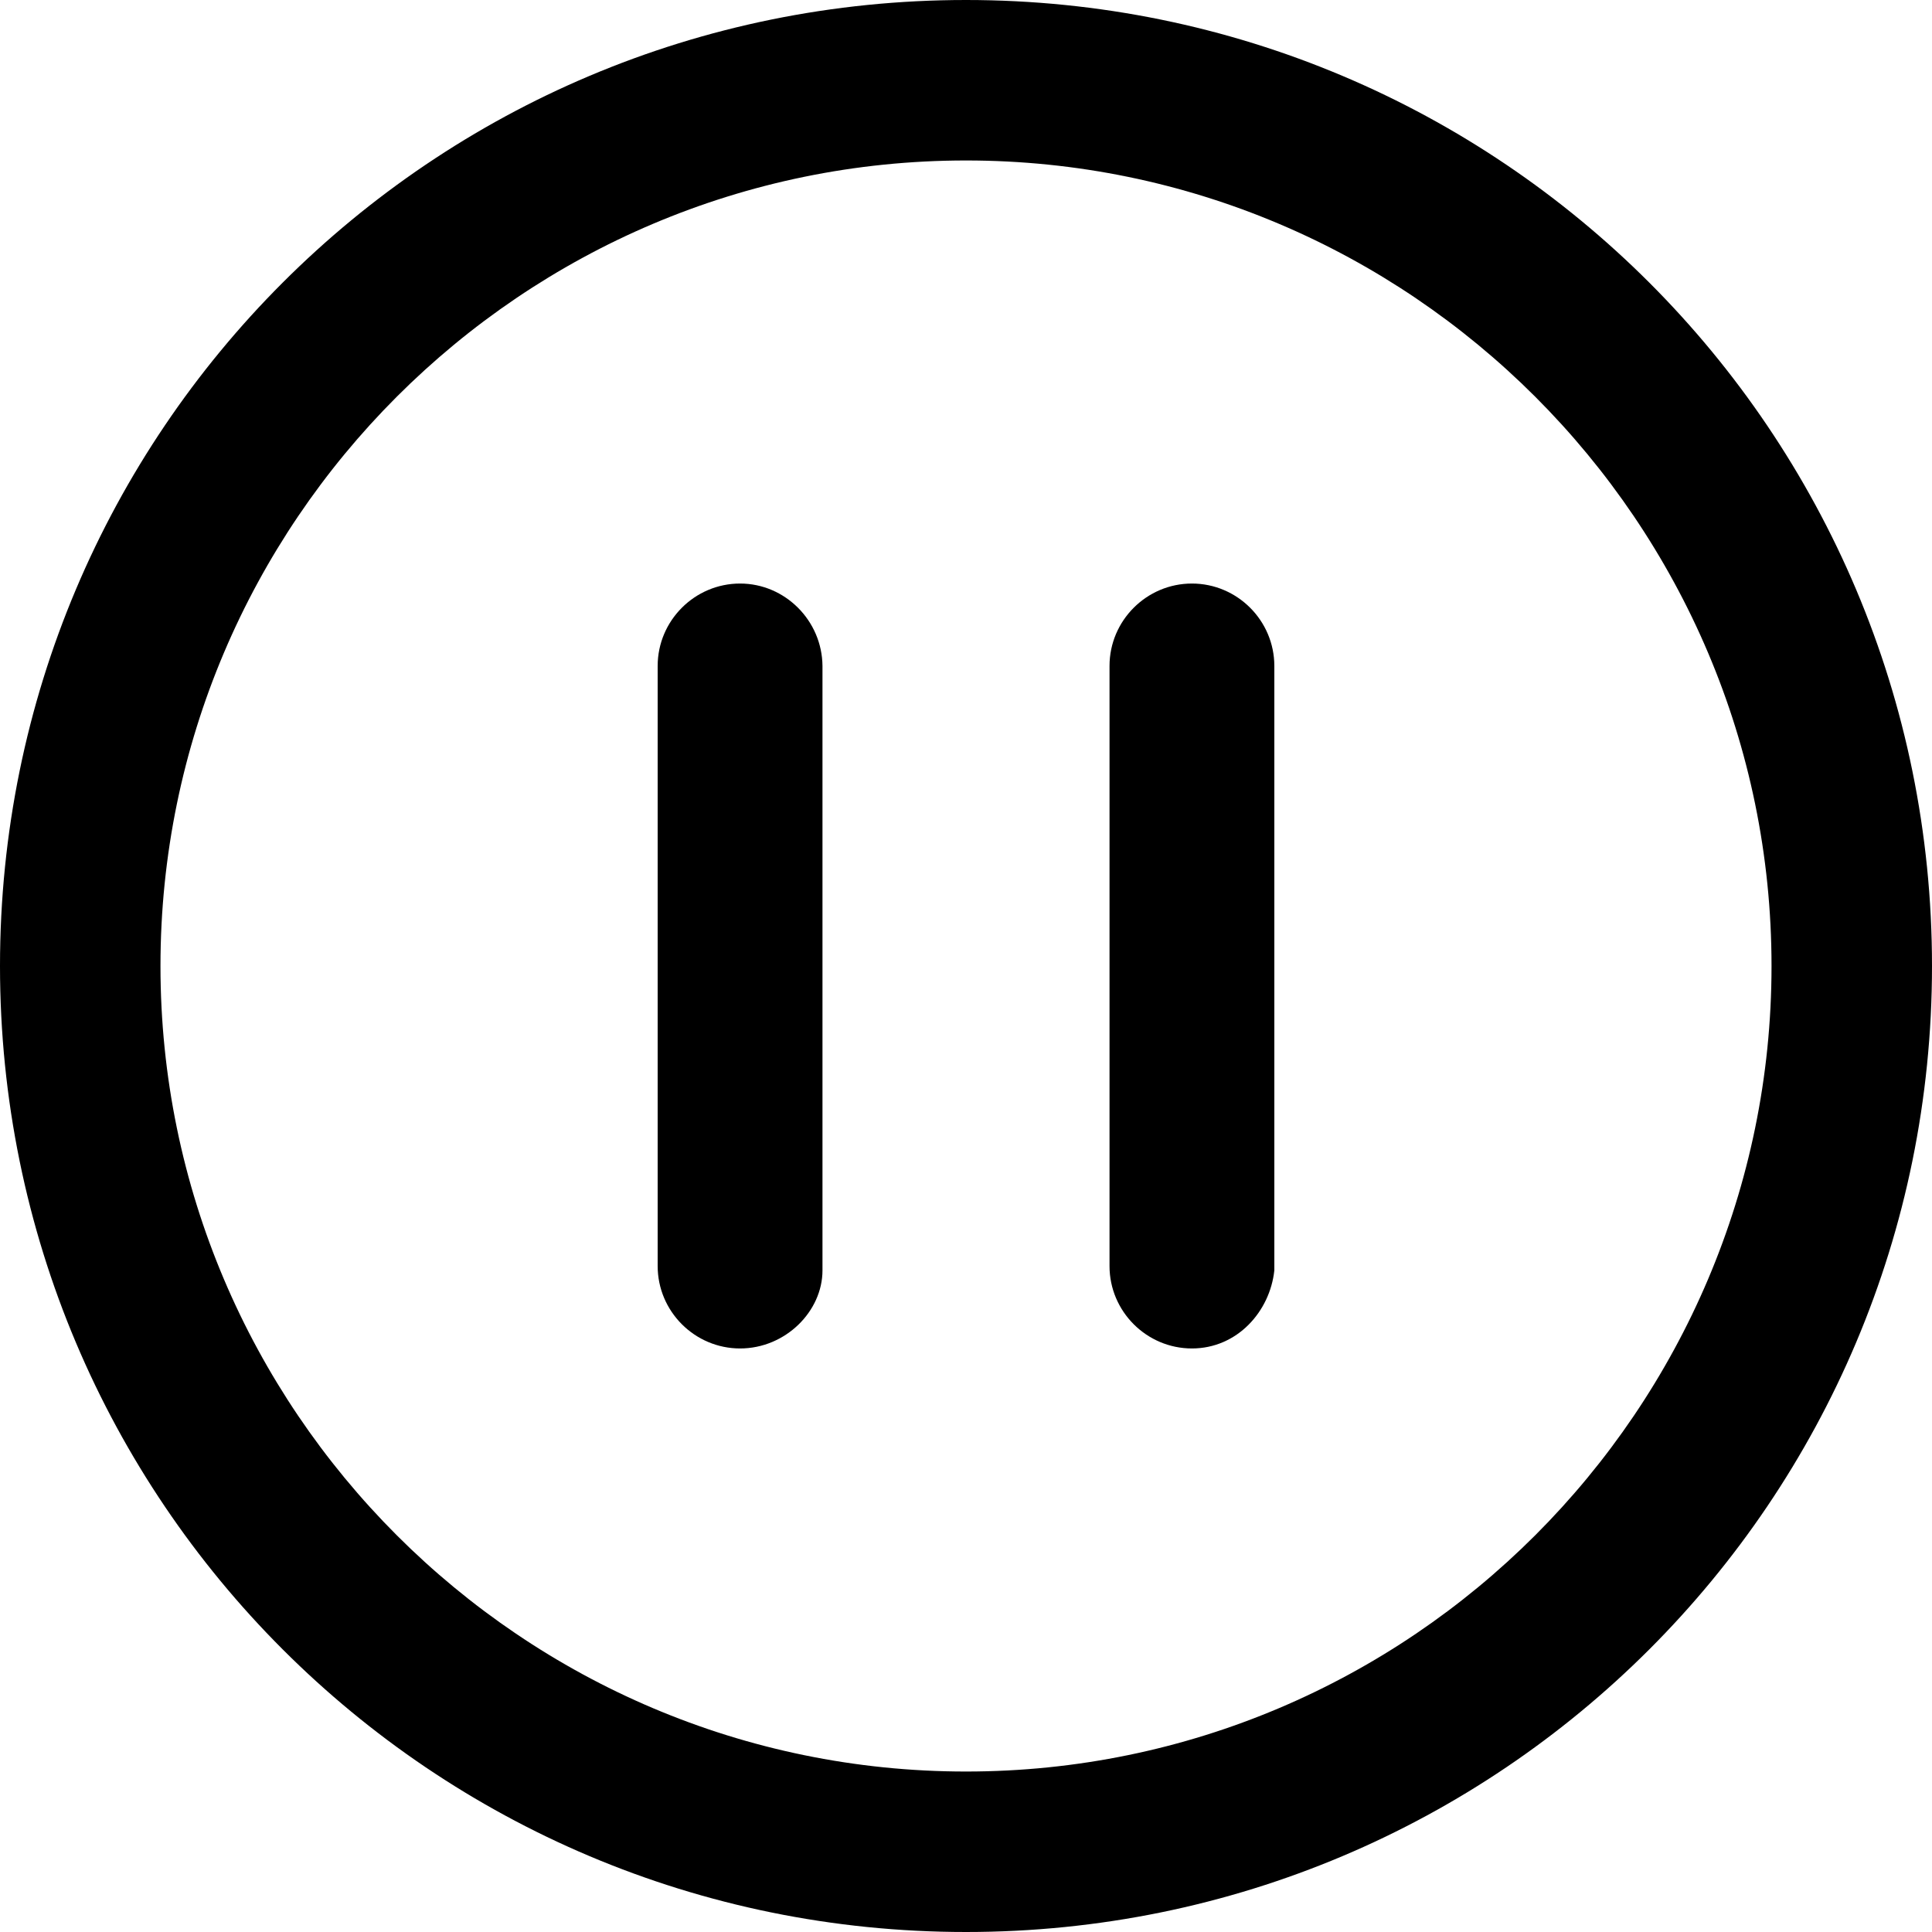<?xml version="1.0" encoding="iso-8859-1"?>
<!-- Icon made by Vector Markets from www.flaticon.com -->
<!-- Generator: Adobe Illustrator 19.0.0, SVG Export Plug-In . SVG Version: 6.00 Build 0)  -->
<svg version="1.1" id="Capa_1" xmlns="http://www.w3.org/2000/svg" xmlns:xlink="http://www.w3.org/1999/xlink" x="0px" y="0px"
	 viewBox="0 0 490 490" style="enable-background:new 0 0 490 490;" xml:space="preserve">
<g>
	<g>
		<path d="M245,0C109.5,0,0,109.5,0,245s109.5,245,245,245s245-109.5,245-245S380.5,0,245,0z M245,449.3
			c-112.6,0-204.3-91.7-204.3-204.3S132.4,40.7,245,40.7S449.3,132.4,449.3,245S357.6,449.3,245,449.3z"/>
		<path d="M187.7,148c-11.5,0-20.9,9.4-20.9,20.9v152.2c0,11.5,9.4,20.9,20.9,20.9s20.9-9.4,20.9-19.8V168.9
			C208.5,157.4,199.1,148,187.7,148z"/>
		<path d="M302.3,148c-11.5,0-20.9,9.4-20.9,20.9v152.2c0,11.5,9.4,20.9,20.9,20.9s19.8-9.4,20.9-19.8V168.9
			C323.2,157.4,313.8,148,302.3,148z"/>
	</g>
</g>
<g>
</g>
<g>
</g>
<g>
</g>
<g>
</g>
<g>
</g>
<g>
</g>
<g>
</g>
<g>
</g>
<g>
</g>
<g>
</g>
<g>
</g>
<g>
</g>
<g>
</g>
<g>
</g>
<g>
</g>
</svg>
